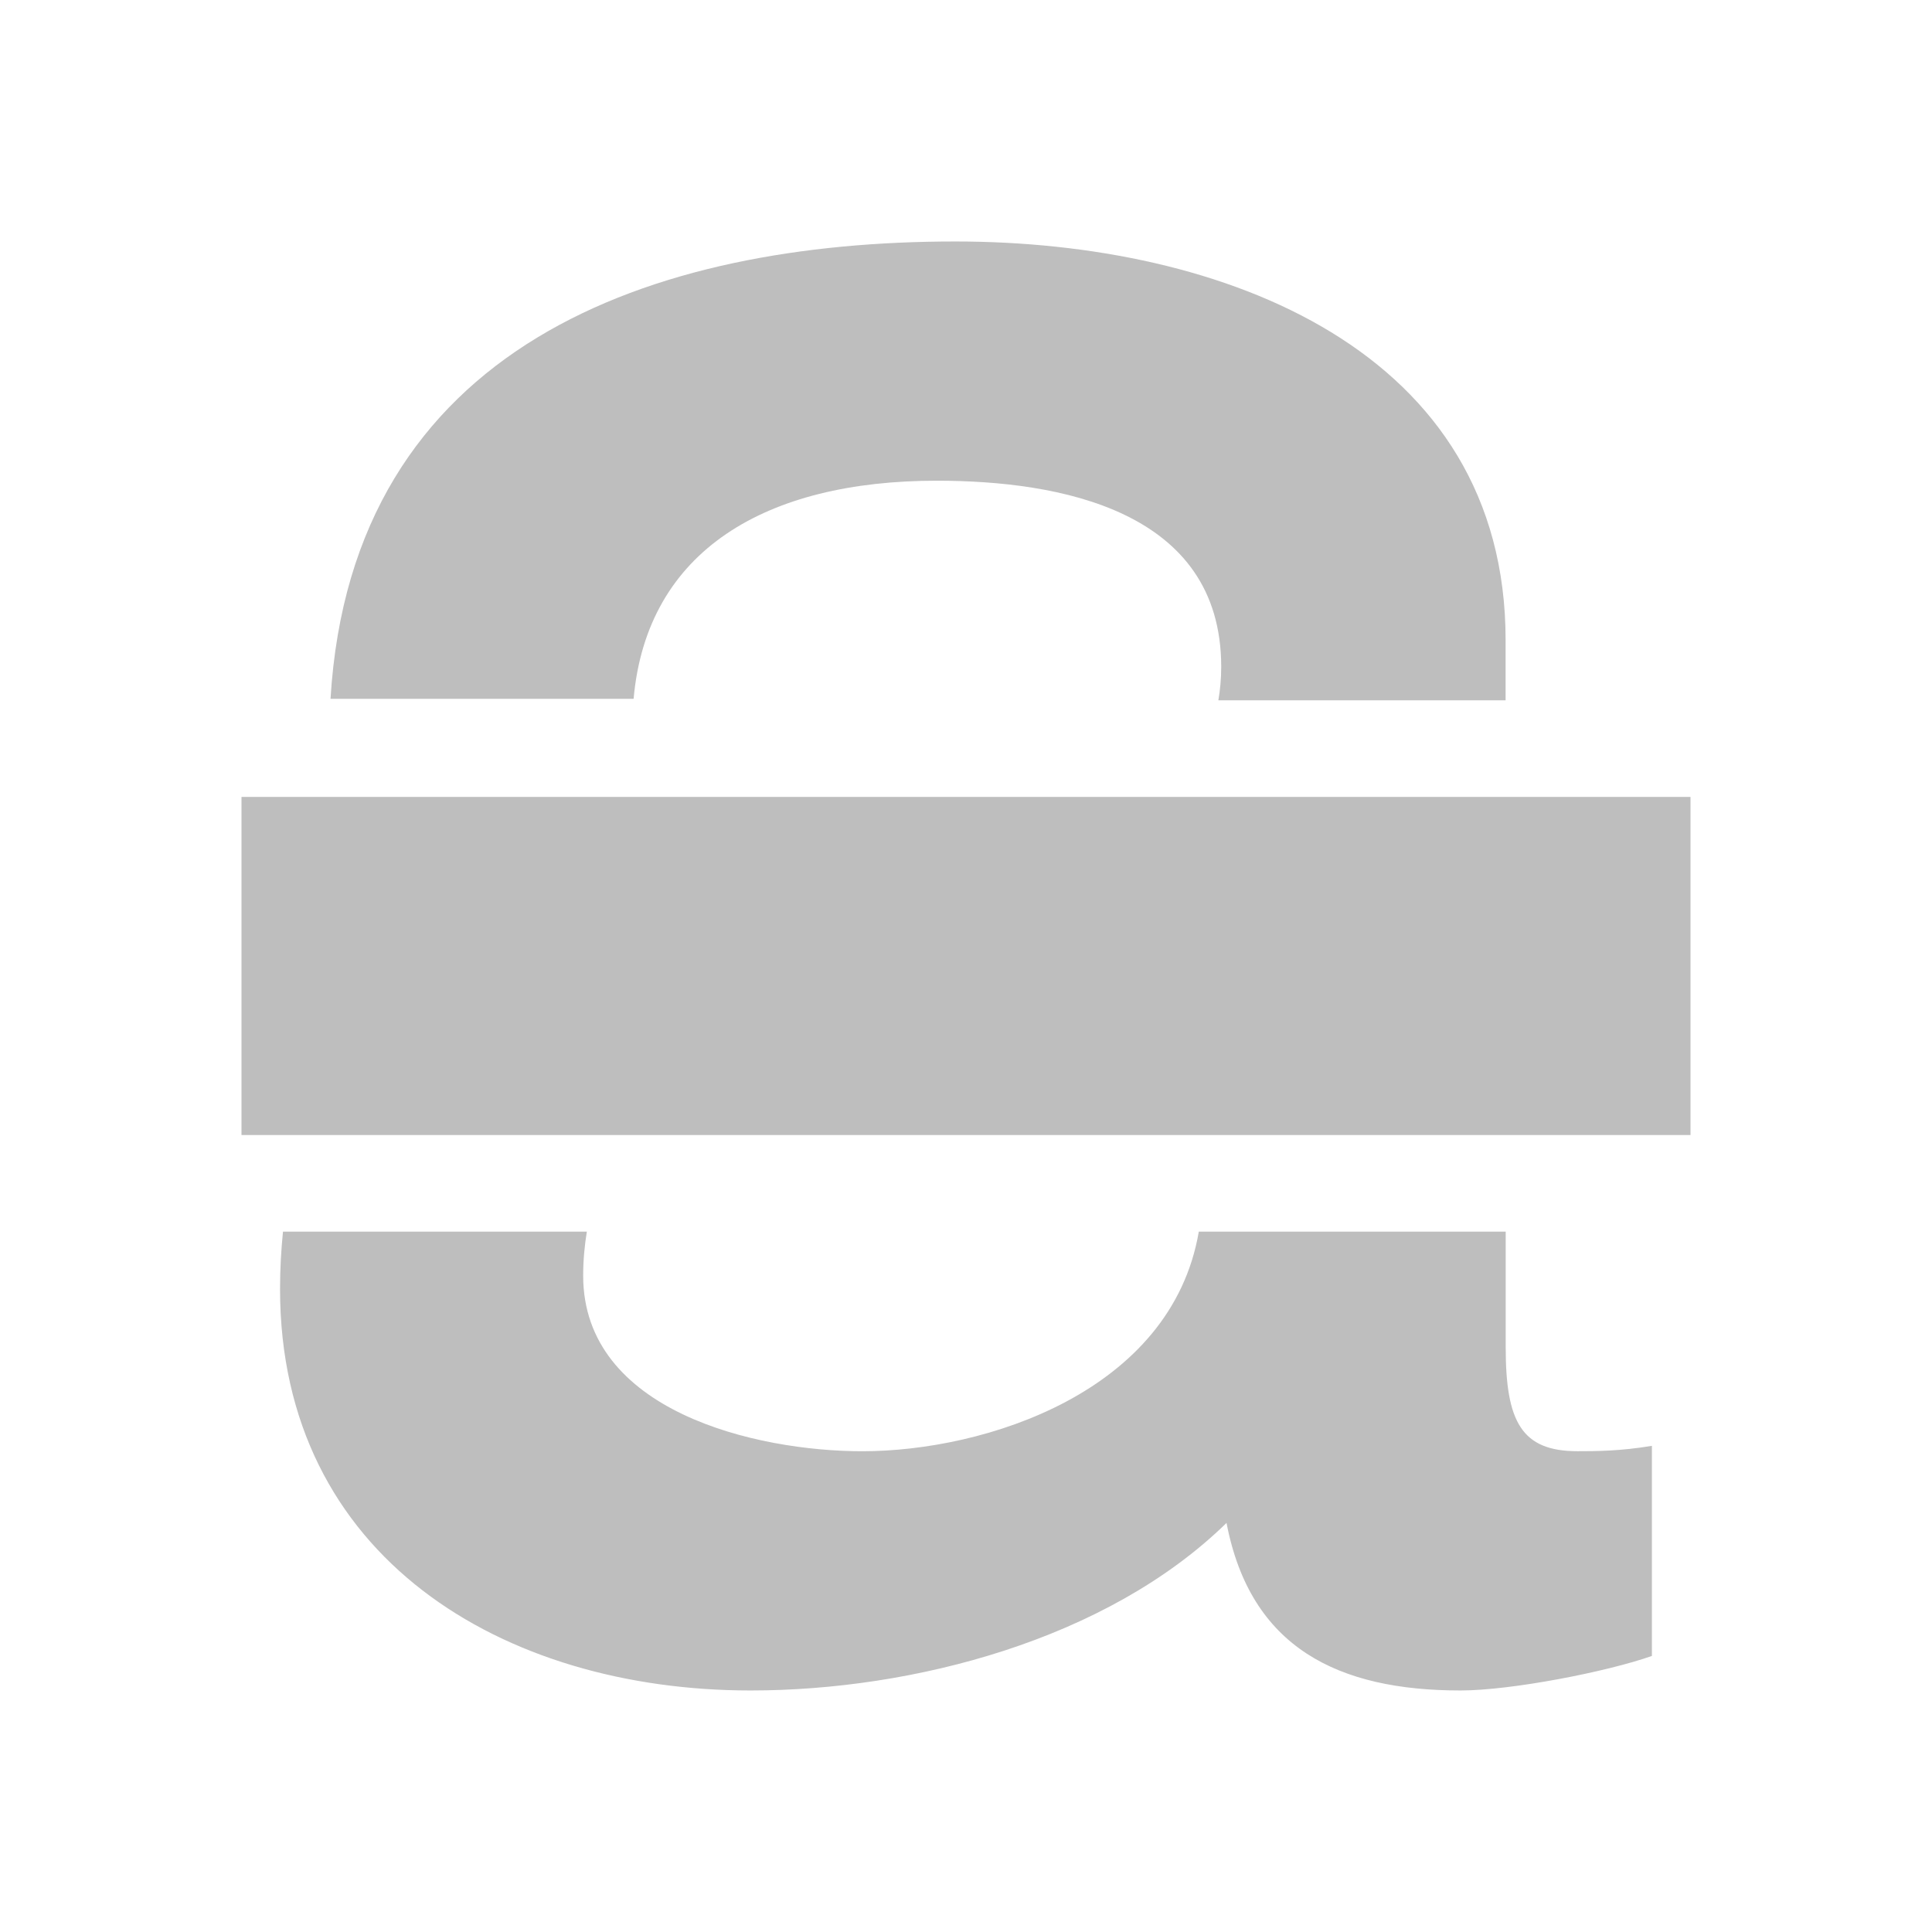 <?xml version="1.0" encoding="UTF-8" standalone="no"?>
<!-- Created with Inkscape (http://www.inkscape.org/) -->

<svg
   xmlns:dc="http://purl.org/dc/elements/1.1/"
   xmlns:cc="http://creativecommons.org/ns#"
   xmlns:rdf="http://www.w3.org/1999/02/22-rdf-syntax-ns#"
   xmlns:svg="http://www.w3.org/2000/svg"
   xmlns="http://www.w3.org/2000/svg"
   xmlns:sodipodi="http://sodipodi.sourceforge.net/DTD/sodipodi-0.dtd"
   xmlns:inkscape="http://www.inkscape.org/namespaces/inkscape"
   width="16"
   height="16"
   id="svg2"
   sodipodi:version="0.32"
   inkscape:version="0.48+devel r12487"
   version="1.0"
   sodipodi:docname="format-text-strikethrough-symbolic.svg"
   inkscape:output_extension="org.inkscape.output.svg.inkscape"
   inkscape:export-filename="/home/matt/.icons/Sirocco/scalable/mimetypes/text-plain.png"
   inkscape:export-xdpi="90"
   inkscape:export-ydpi="90"
   sodipodi:modified="true"
   style="display:inline">
  <sodipodi:namedview
     id="base"
     pagecolor="#ffffff"
     bordercolor="#666666"
     borderopacity="1.0"
     inkscape:pageopacity="0.0"
     inkscape:pageshadow="2"
     inkscape:zoom="12.415919"
     inkscape:cx="-3.3019028"
     inkscape:cy="13.34529"
     inkscape:document-units="px"
     inkscape:current-layer="layer1"
     width="128px"
     height="128px"
     inkscape:showpageshadow="false"
     inkscape:window-width="1366"
     inkscape:window-height="714"
     inkscape:window-x="0"
     inkscape:window-y="30"
     showguides="false"
     inkscape:guide-bbox="true"
     showgrid="false"
     inkscape:window-maximized="1"
     inkscape:snap-global="false">
    <sodipodi:guide
       id="guide2226"
       position="32.637,117.998"
       orientation="horizontal" />
    <sodipodi:guide
       id="guide2230"
       position="110,57.402"
       orientation="vertical" />
    <sodipodi:guide
       id="guide2232"
       position="33.761"
       orientation="horizontal" />
    <sodipodi:guide
       id="guide2231"
       position="46.775"
       orientation="horizontal" />
    <inkscape:grid
       enabled="true"
       visible="true"
       id="grid3231"
       type="xygrid" />
    <sodipodi:guide
       orientation="1,0"
       position="100,67.625"
       id="guide2713" />
  </sodipodi:namedview>
  <defs
     id="defs4" />
  <g
     style="display:inline"
     inkscape:label="Calque 1"
     id="layer1"
     inkscape:groupmode="layer">
    <g
       transform="matrix(0.4,0,0,0.4,-1.6,-403.345)"
       id="layer1-8"
       inkscape:label="Capa 1"
       style="fill:#bebebe;fill-opacity:1">
      <path
         id="path3254"
         transform="translate(0,1004.362)"
         d="m 23.779,9 c -6.275,0 -12.495,2.148 -12.936,9.469 l 6.275,0 c 0.275,-3.083 2.752,-4.516 6.275,-4.516 2.532,0 5.891,0.606 5.891,3.854 0,0.251 -0.023,0.48 -0.059,0.693 l 5.947,0 0,-1.242 C 35.174,11.258 29.339,9 23.779,9 Z M 9.859,29.5 c -0.038,0.378 -0.061,0.77 -0.061,1.188 0,5.56 4.623,8.312 9.742,8.312 3.358,0 7.376,-1.047 9.854,-3.469 0.495,2.587 2.312,3.469 4.844,3.469 1.046,0 3.027,-0.385 3.963,-0.715 l 0,-4.35 c -0.661,0.11 -1.156,0.111 -1.541,0.111 -1.156,0 -1.486,-0.607 -1.486,-2.148 l 0,-2.398 -6.354,0 c -0.568,3.318 -4.422,4.547 -6.967,4.547 -2.202,0 -5.779,-0.827 -5.779,-3.635 0,-0.329 0.03,-0.628 0.076,-0.912 l -6.291,0 z"
         style="font-size:55.046px;font-style:normal;font-variant:normal;font-weight:500;font-stretch:normal;text-align:start;line-height:125%;letter-spacing:0px;word-spacing:0px;writing-mode:lr-tb;text-anchor:start;fill:#bebebe;fill-opacity:1;stroke:none;font-family:Helvetica 65 Medium;-inkscape-font-specification:'Helvetica 65 Medium, Medium'"
         inkscape:connector-curvature="0" />
      <rect
         style="fill:#bebebe;fill-opacity:1;stroke:none"
         id="rect3372"
         width="30"
         height="7"
         x="9"
         y="1024.862" />
    </g>
  </g>
</svg>
